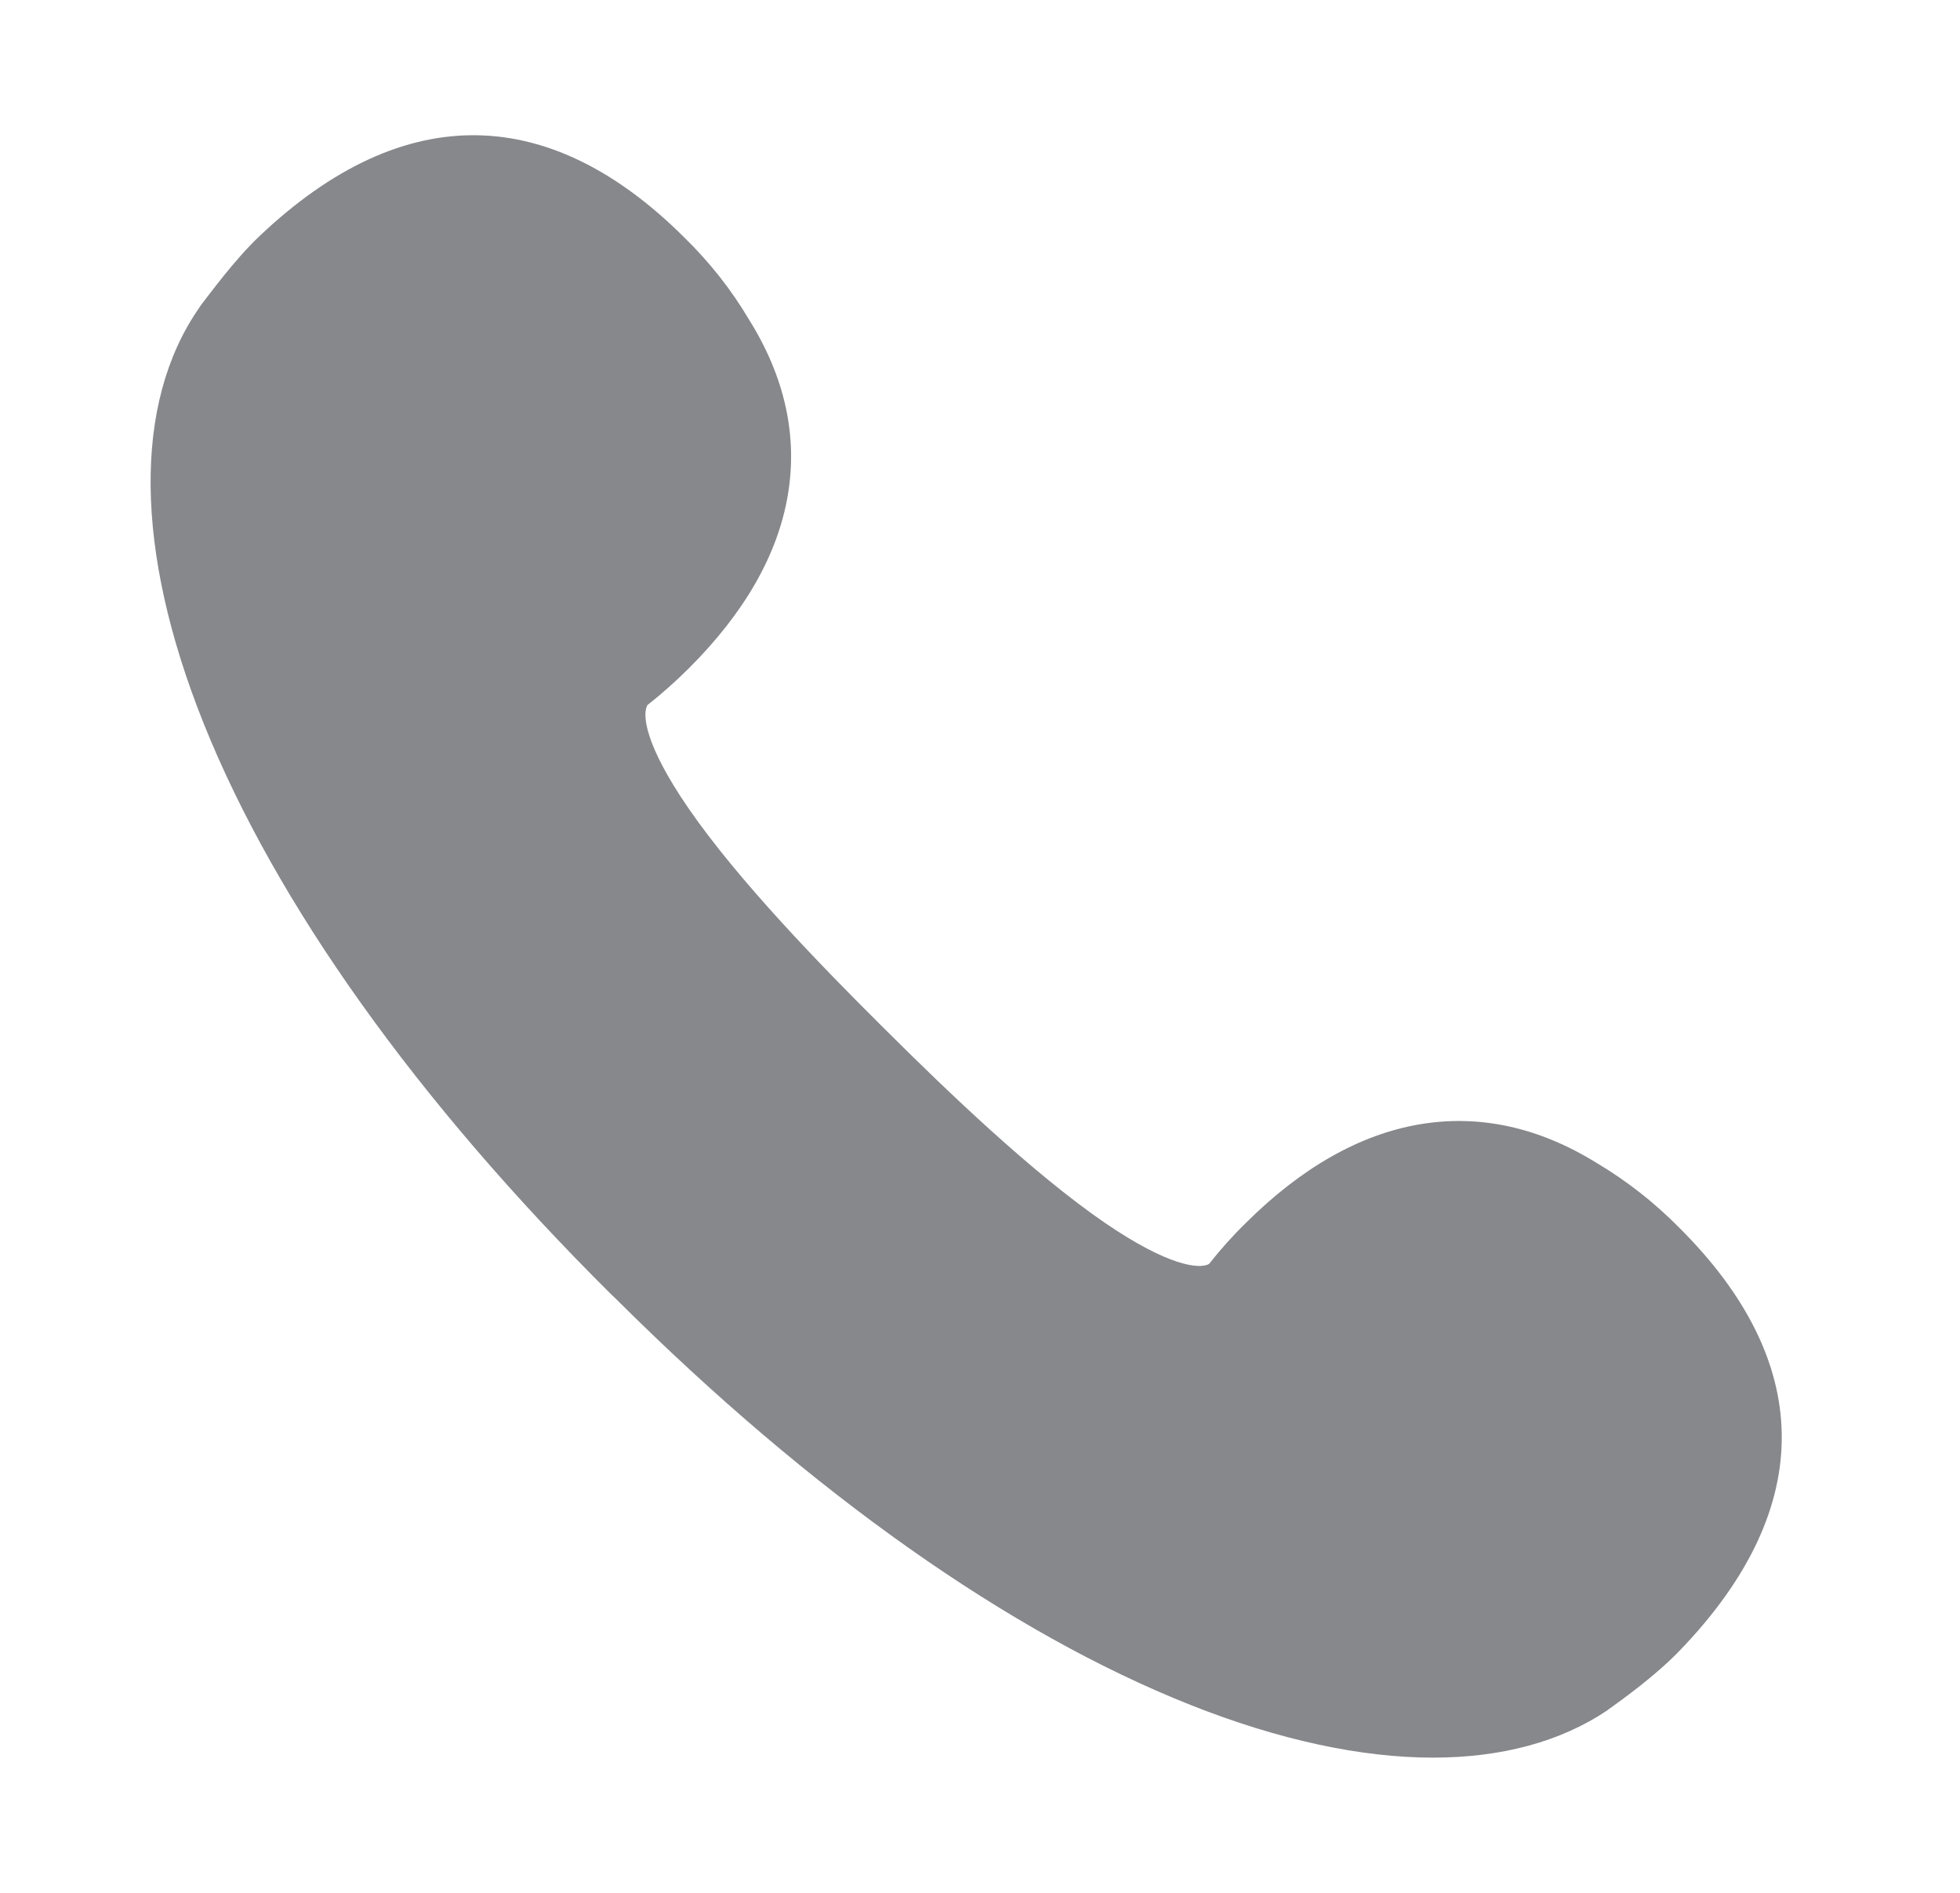 <svg width="29" height="28" viewBox="0 0 29 28" fill="none" xmlns="http://www.w3.org/2000/svg">
<path d="M24.355 23.931C26.173 22.036 26.043 20.312 24.355 18.636C24.028 18.305 23.66 18.017 23.261 17.778C21.859 16.909 20.387 17.101 18.916 18.564C18.723 18.756 18.544 18.958 18.379 19.173C17.348 20.121 14.89 17.966 12.648 15.739L12.545 15.637C10.304 13.41 8.141 10.965 9.094 9.935C9.31 9.771 9.513 9.593 9.705 9.402C11.177 7.938 11.373 6.474 10.496 5.079C10.259 4.679 9.967 4.313 9.633 3.991C7.949 2.315 6.216 2.182 4.311 3.991C3.926 4.357 3.528 4.939 3.514 4.949C1.881 7.302 3.528 12.685 9.52 18.647L9.623 18.749C15.615 24.714 21.027 26.349 23.392 24.724C23.406 24.714 23.99 24.314 24.355 23.931Z" fill="#86888C"/>
<path d="M21.202 26C20.14 26 18.923 25.74 17.613 25.22C14.935 24.157 12.002 22.087 9.135 19.235L9.128 19.228L9.035 19.139L9.028 19.132C6.161 16.28 4.081 13.366 3.012 10.698C1.991 8.147 1.967 5.968 2.943 4.559L2.977 4.508C3.105 4.347 3.462 3.851 3.837 3.495C4.903 2.483 5.989 1.98 7.069 2.001C8.107 2.021 9.135 2.527 10.121 3.509C10.493 3.871 10.819 4.282 11.084 4.73C11.614 5.578 11.806 6.454 11.655 7.333C11.504 8.212 11.012 9.07 10.187 9.891C9.994 10.082 9.791 10.264 9.578 10.431C9.499 10.575 9.547 11.027 10.187 11.957C10.926 13.031 12.164 14.3 13.03 15.162L13.133 15.264C13.999 16.126 15.275 17.354 16.354 18.093C17.286 18.729 17.743 18.777 17.888 18.698C18.056 18.486 18.235 18.284 18.431 18.093C19.256 17.272 20.119 16.783 21.003 16.632C21.886 16.482 22.766 16.673 23.619 17.2C24.069 17.467 24.478 17.788 24.846 18.161C25.833 19.142 26.342 20.165 26.362 21.198C26.383 22.269 25.878 23.353 24.856 24.413C24.499 24.786 24 25.142 23.835 25.261L23.815 25.275C23.804 25.282 23.794 25.289 23.784 25.299C23.093 25.764 22.216 26 21.202 26ZM10.111 18.27C12.844 20.989 15.615 22.953 18.122 23.948C20.205 24.776 21.976 24.854 22.99 24.17L23.031 24.143C23.402 23.876 23.681 23.647 23.859 23.462C25.358 21.903 25.362 20.603 23.87 19.122C23.584 18.831 23.265 18.582 22.917 18.373L22.897 18.363C22.326 18.011 21.779 17.884 21.229 17.976C20.635 18.075 20.019 18.438 19.4 19.054C19.225 19.225 19.064 19.406 18.916 19.601C18.892 19.628 18.868 19.656 18.843 19.68C18.551 19.95 18.025 20.227 17.193 20.015C16.722 19.895 16.193 19.635 15.578 19.214C14.405 18.414 13.068 17.125 12.164 16.225L12.06 16.122C11.156 15.223 9.86 13.893 9.056 12.723C8.633 12.111 8.368 11.584 8.251 11.115C8.042 10.288 8.32 9.764 8.588 9.474C8.612 9.446 8.64 9.422 8.667 9.402C8.863 9.255 9.045 9.094 9.217 8.92C9.836 8.304 10.201 7.692 10.3 7.1C10.393 6.549 10.266 6.009 9.912 5.441L9.901 5.421C9.692 5.075 9.441 4.754 9.149 4.473C7.66 2.992 6.354 2.996 4.786 4.487C4.6 4.665 4.366 4.942 4.102 5.311L4.071 5.352C3.383 6.358 3.466 8.123 4.294 10.195C5.295 12.689 7.268 15.445 10.001 18.164L10.063 18.226L10.111 18.27Z" fill="#86888C"/>
</svg>
